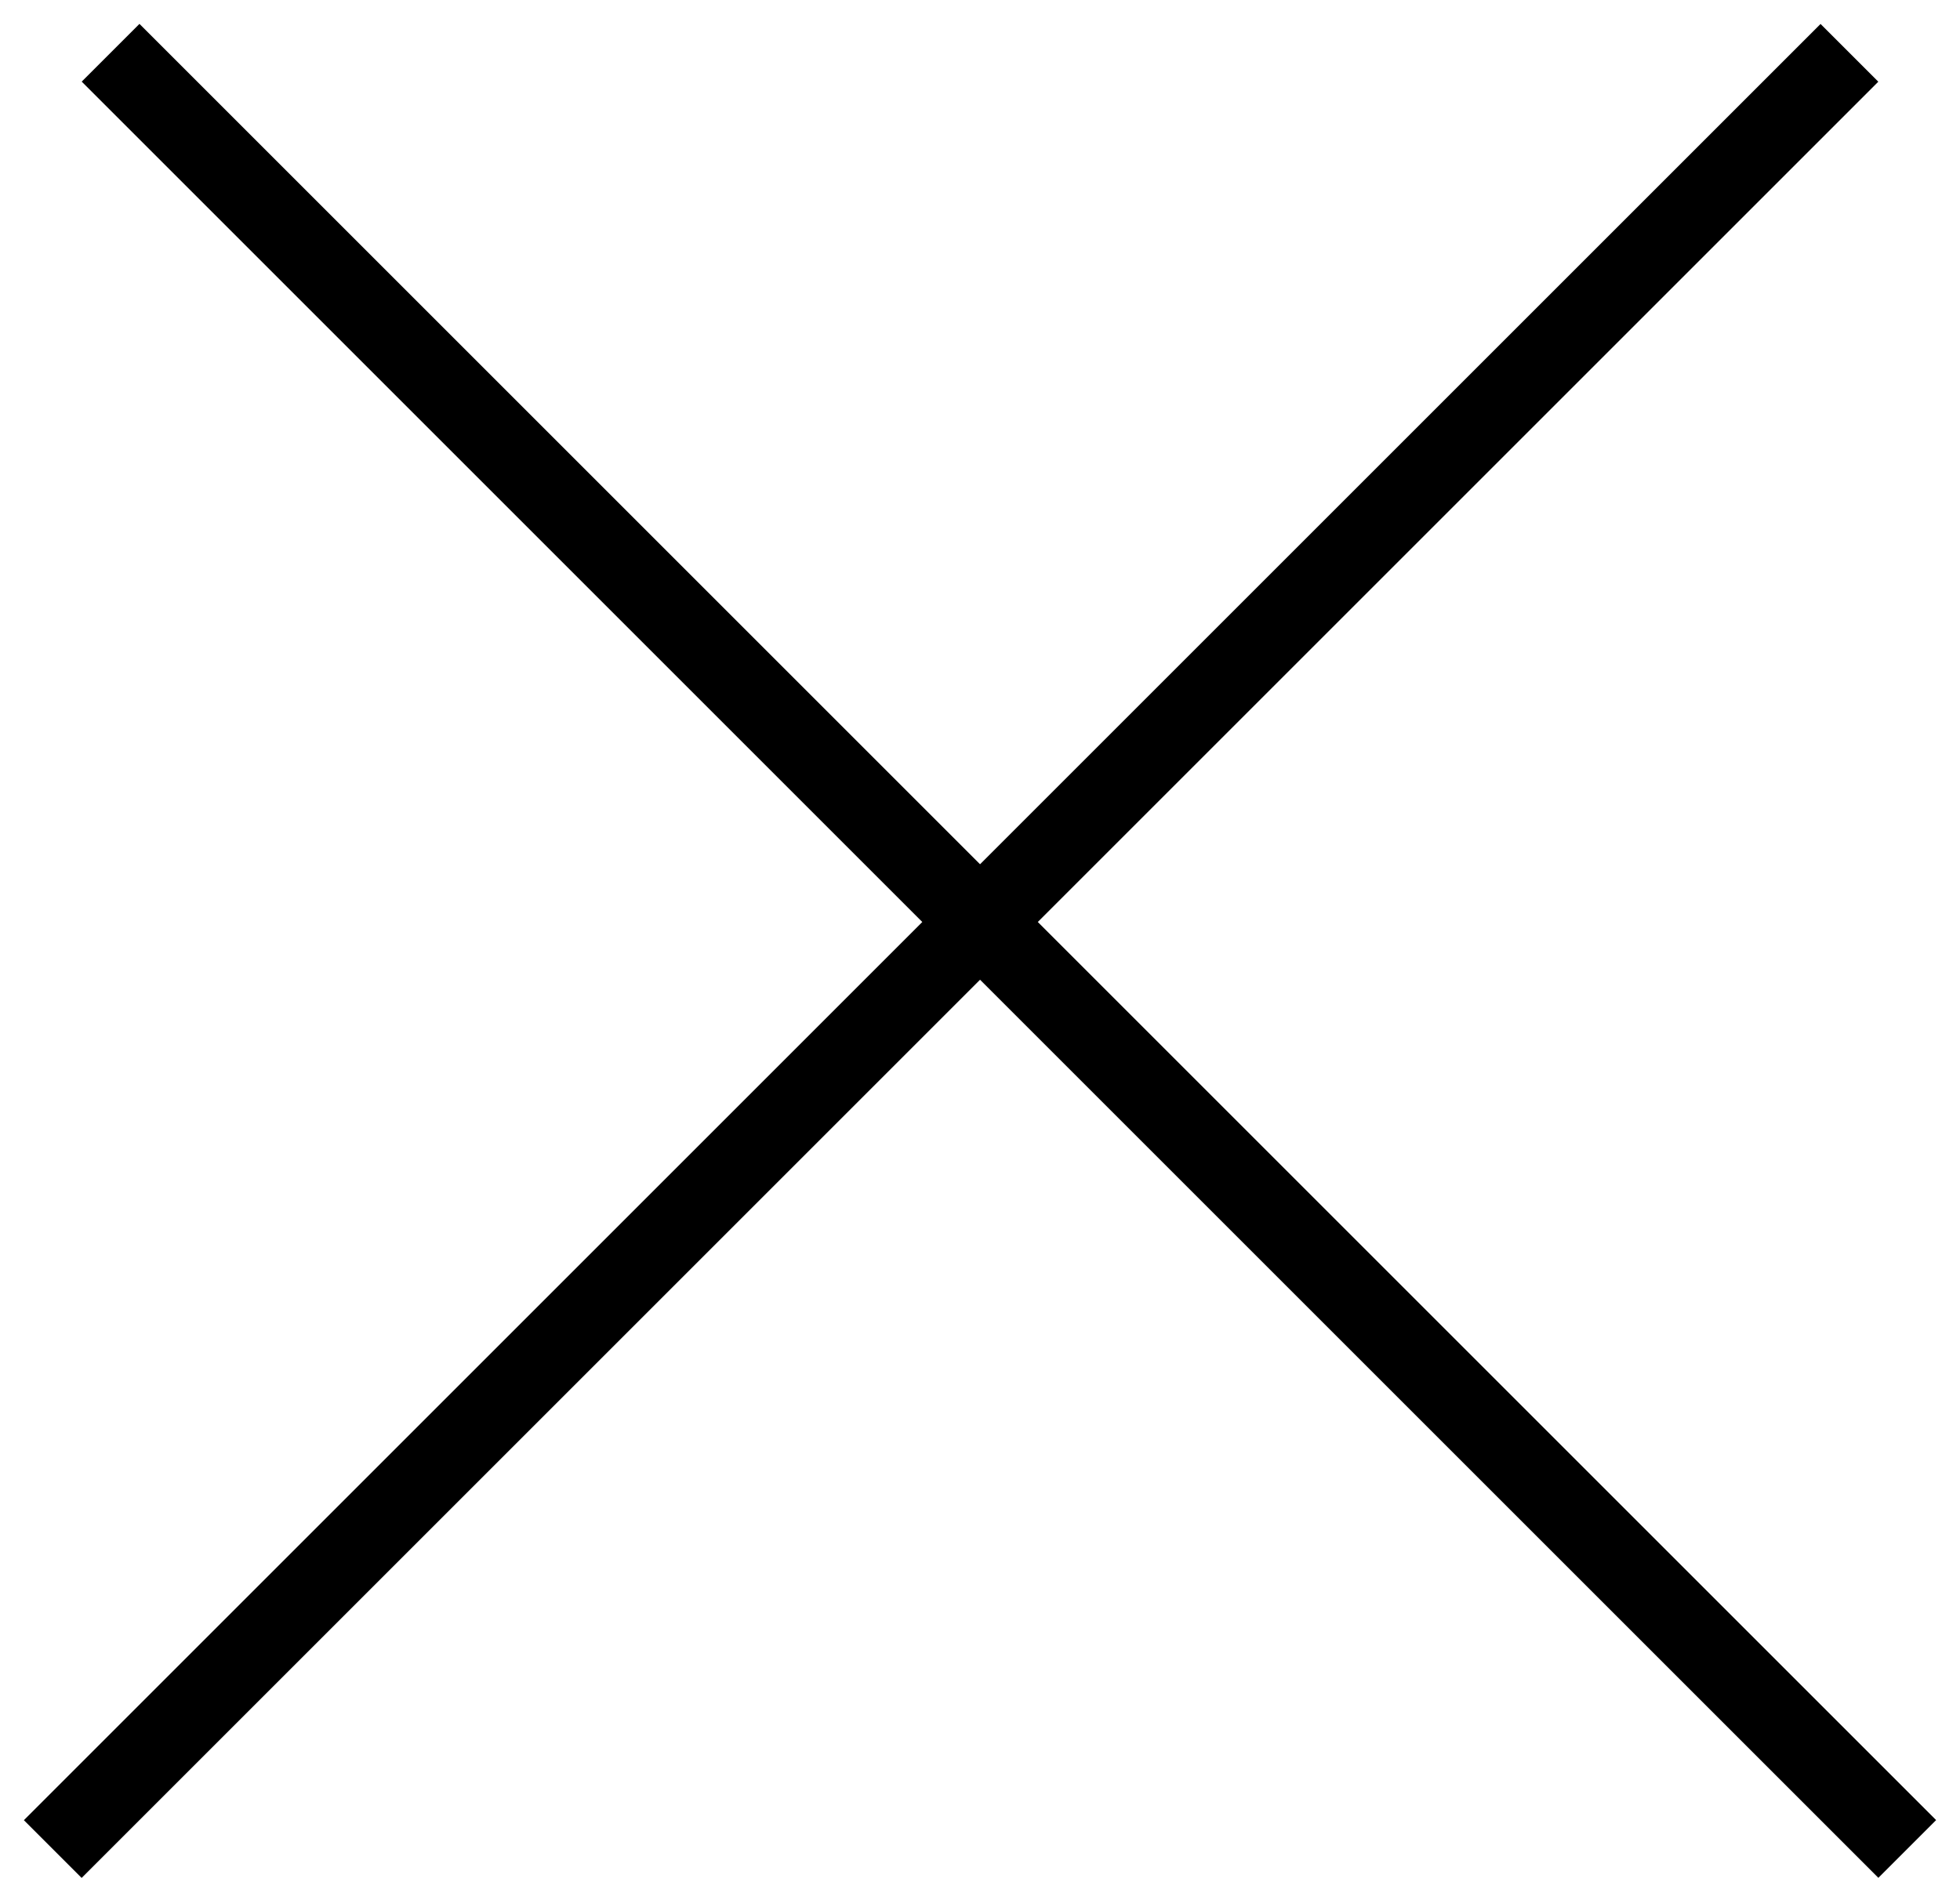 <svg width="24" height="23" viewBox="0 0 24 23" fill="none" xmlns="http://www.w3.org/2000/svg">
<line x1="1.354" y1="0.646" x2="23.354" y2="22.646" stroke="black"/>
<line x1="0.646" y1="22.647" x2="22.646" y2="0.647" stroke="black"/>
</svg>
